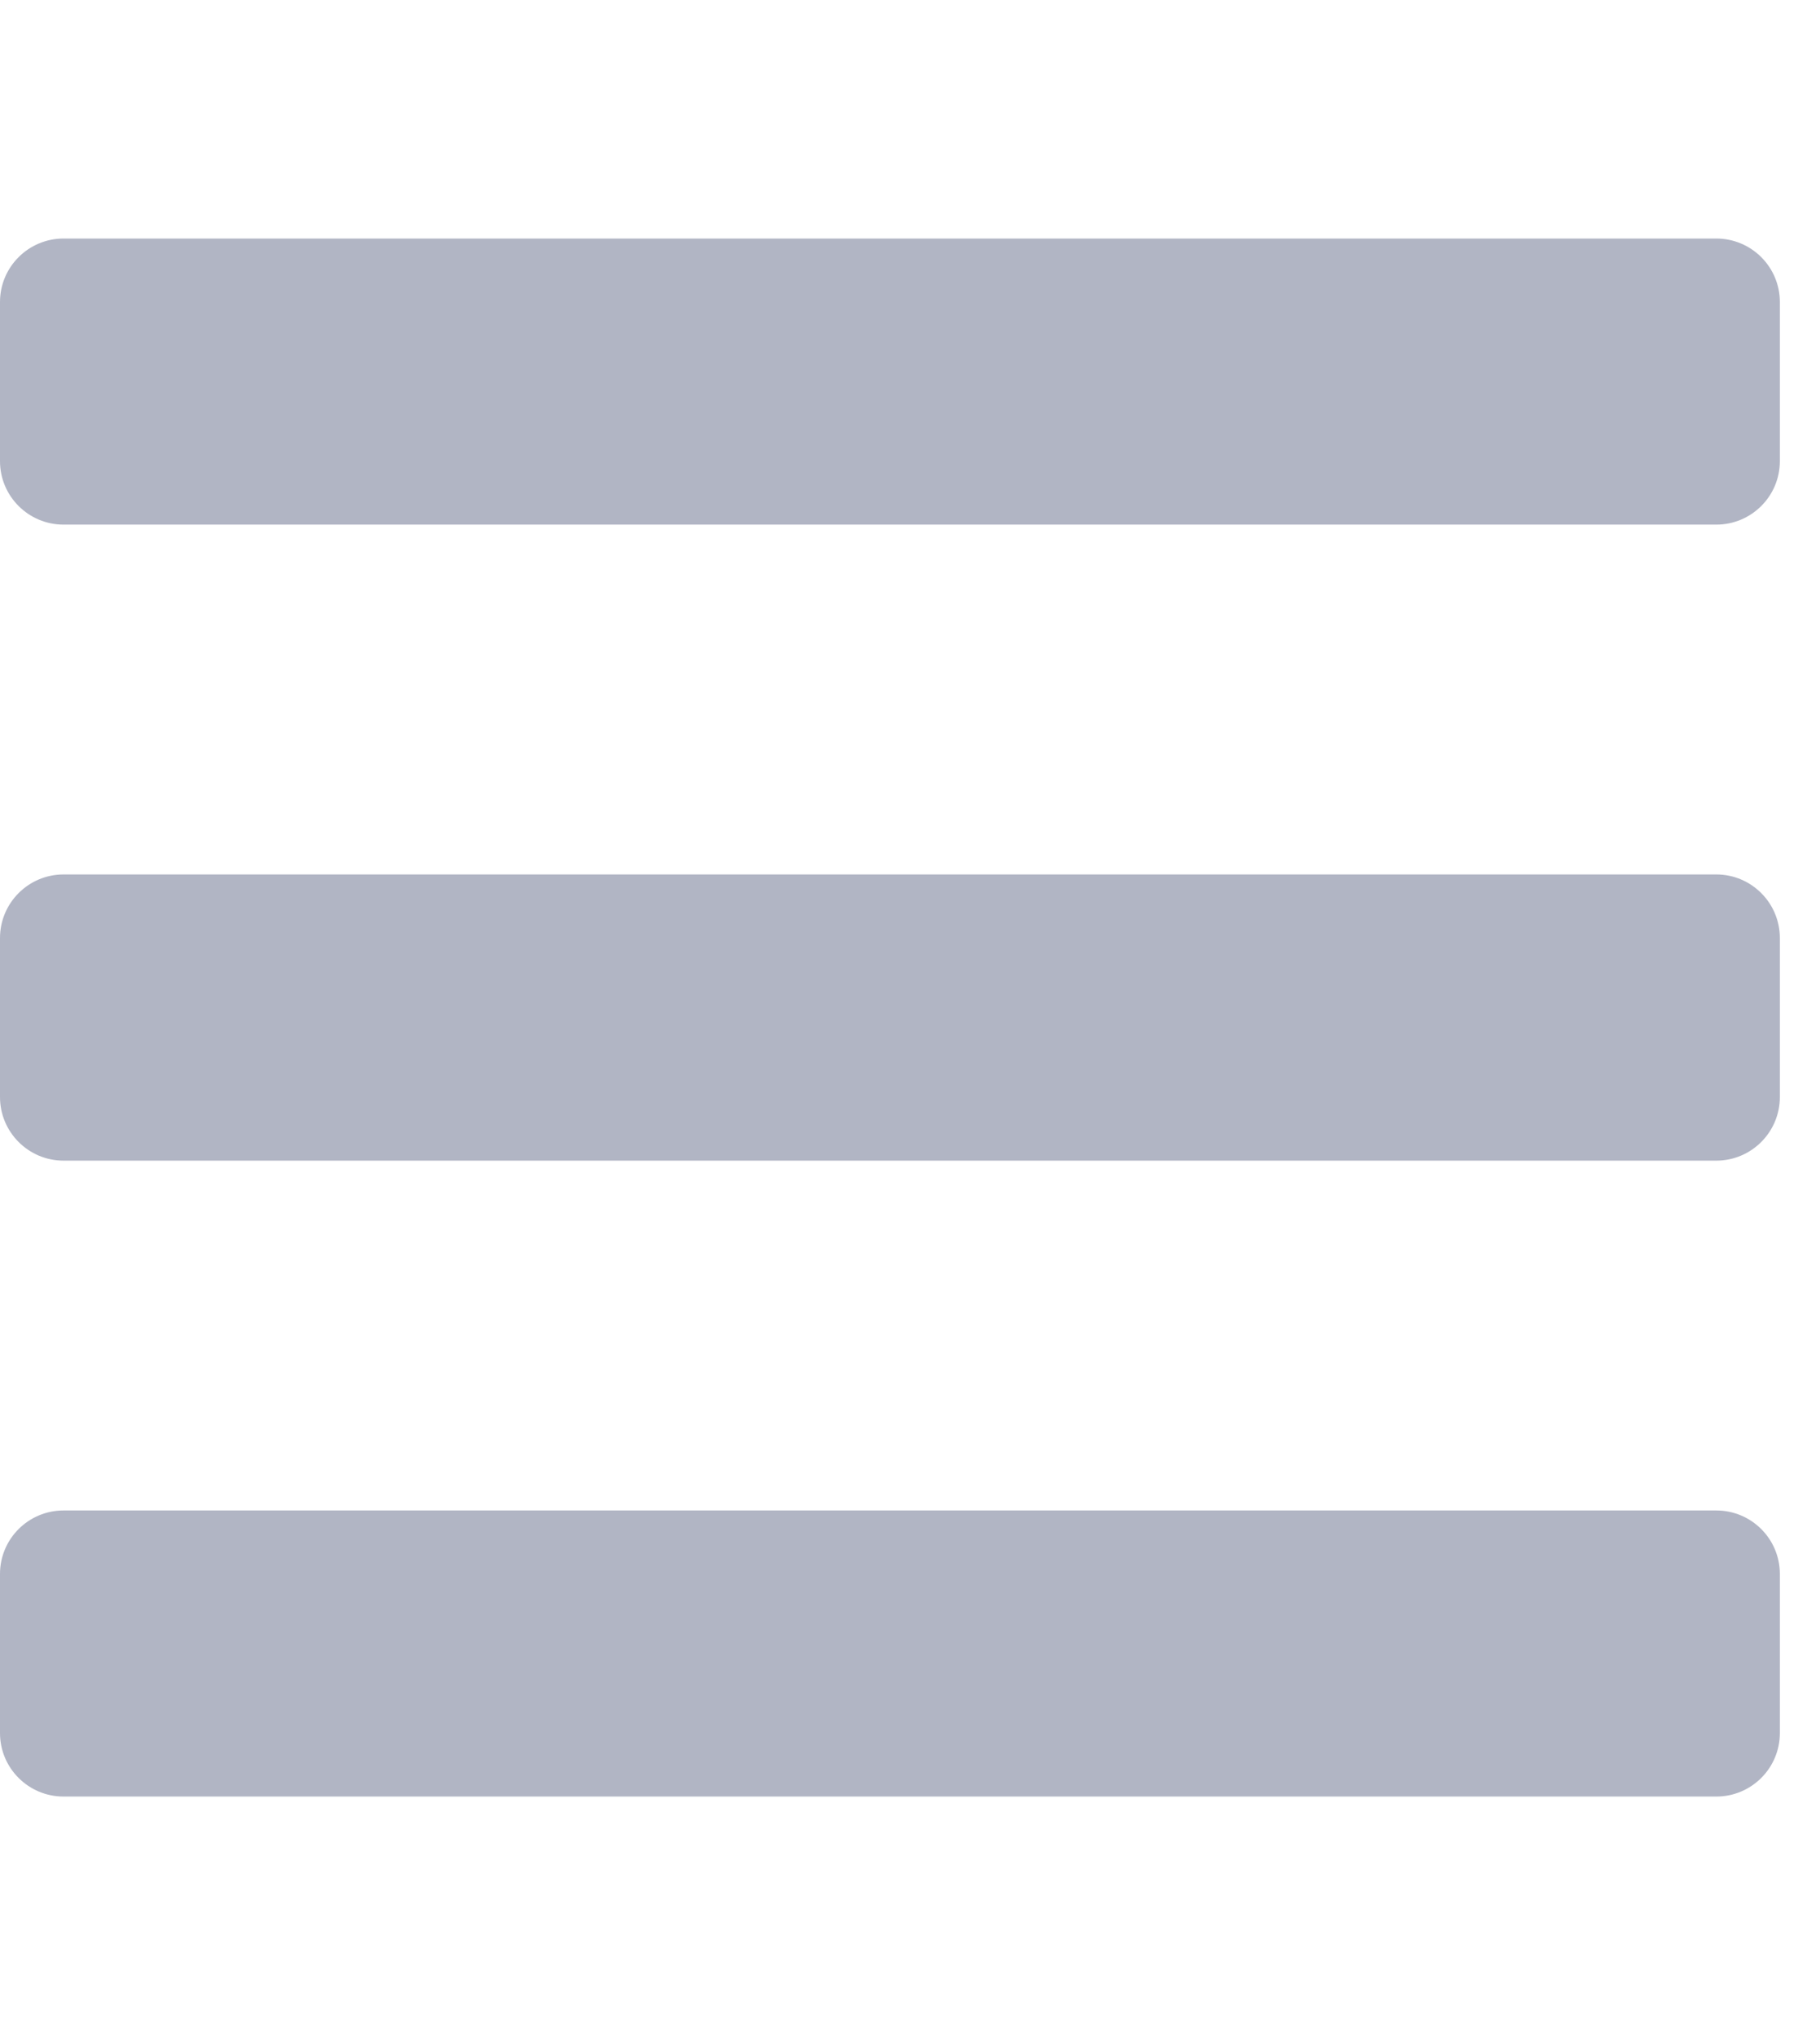 <svg width="17" height="19" viewBox="0 0 17 19" fill="none" xmlns="http://www.w3.org/2000/svg">
<g clip-path="url(#clip0_81_272)">
<path d="M0.594 4.898H16.031C16.359 4.898 16.625 4.633 16.625 4.305V2.82C16.625 2.492 16.359 2.227 16.031 2.227H0.594C0.266 2.227 0 2.492 0 2.82V4.305C0 4.633 0.266 4.898 0.594 4.898ZM0.594 10.836H16.031C16.359 10.836 16.625 10.57 16.625 10.242V8.758C16.625 8.43 16.359 8.164 16.031 8.164H0.594C0.266 8.164 0 8.43 0 8.758V10.242C0 10.57 0.266 10.836 0.594 10.836ZM0.594 16.773H16.031C16.359 16.773 16.625 16.508 16.625 16.18V14.695C16.625 14.367 16.359 14.102 16.031 14.102H0.594C0.266 14.102 0 14.367 0 14.695V16.18C0 16.508 0.266 16.773 0.594 16.773Z" fill="#B1B5C4"/>
</g>
<defs>
<clipPath id="clip0_81_272">
<rect width="16.625" height="19" fill="white"/>
</clipPath>
</defs>
</svg>
